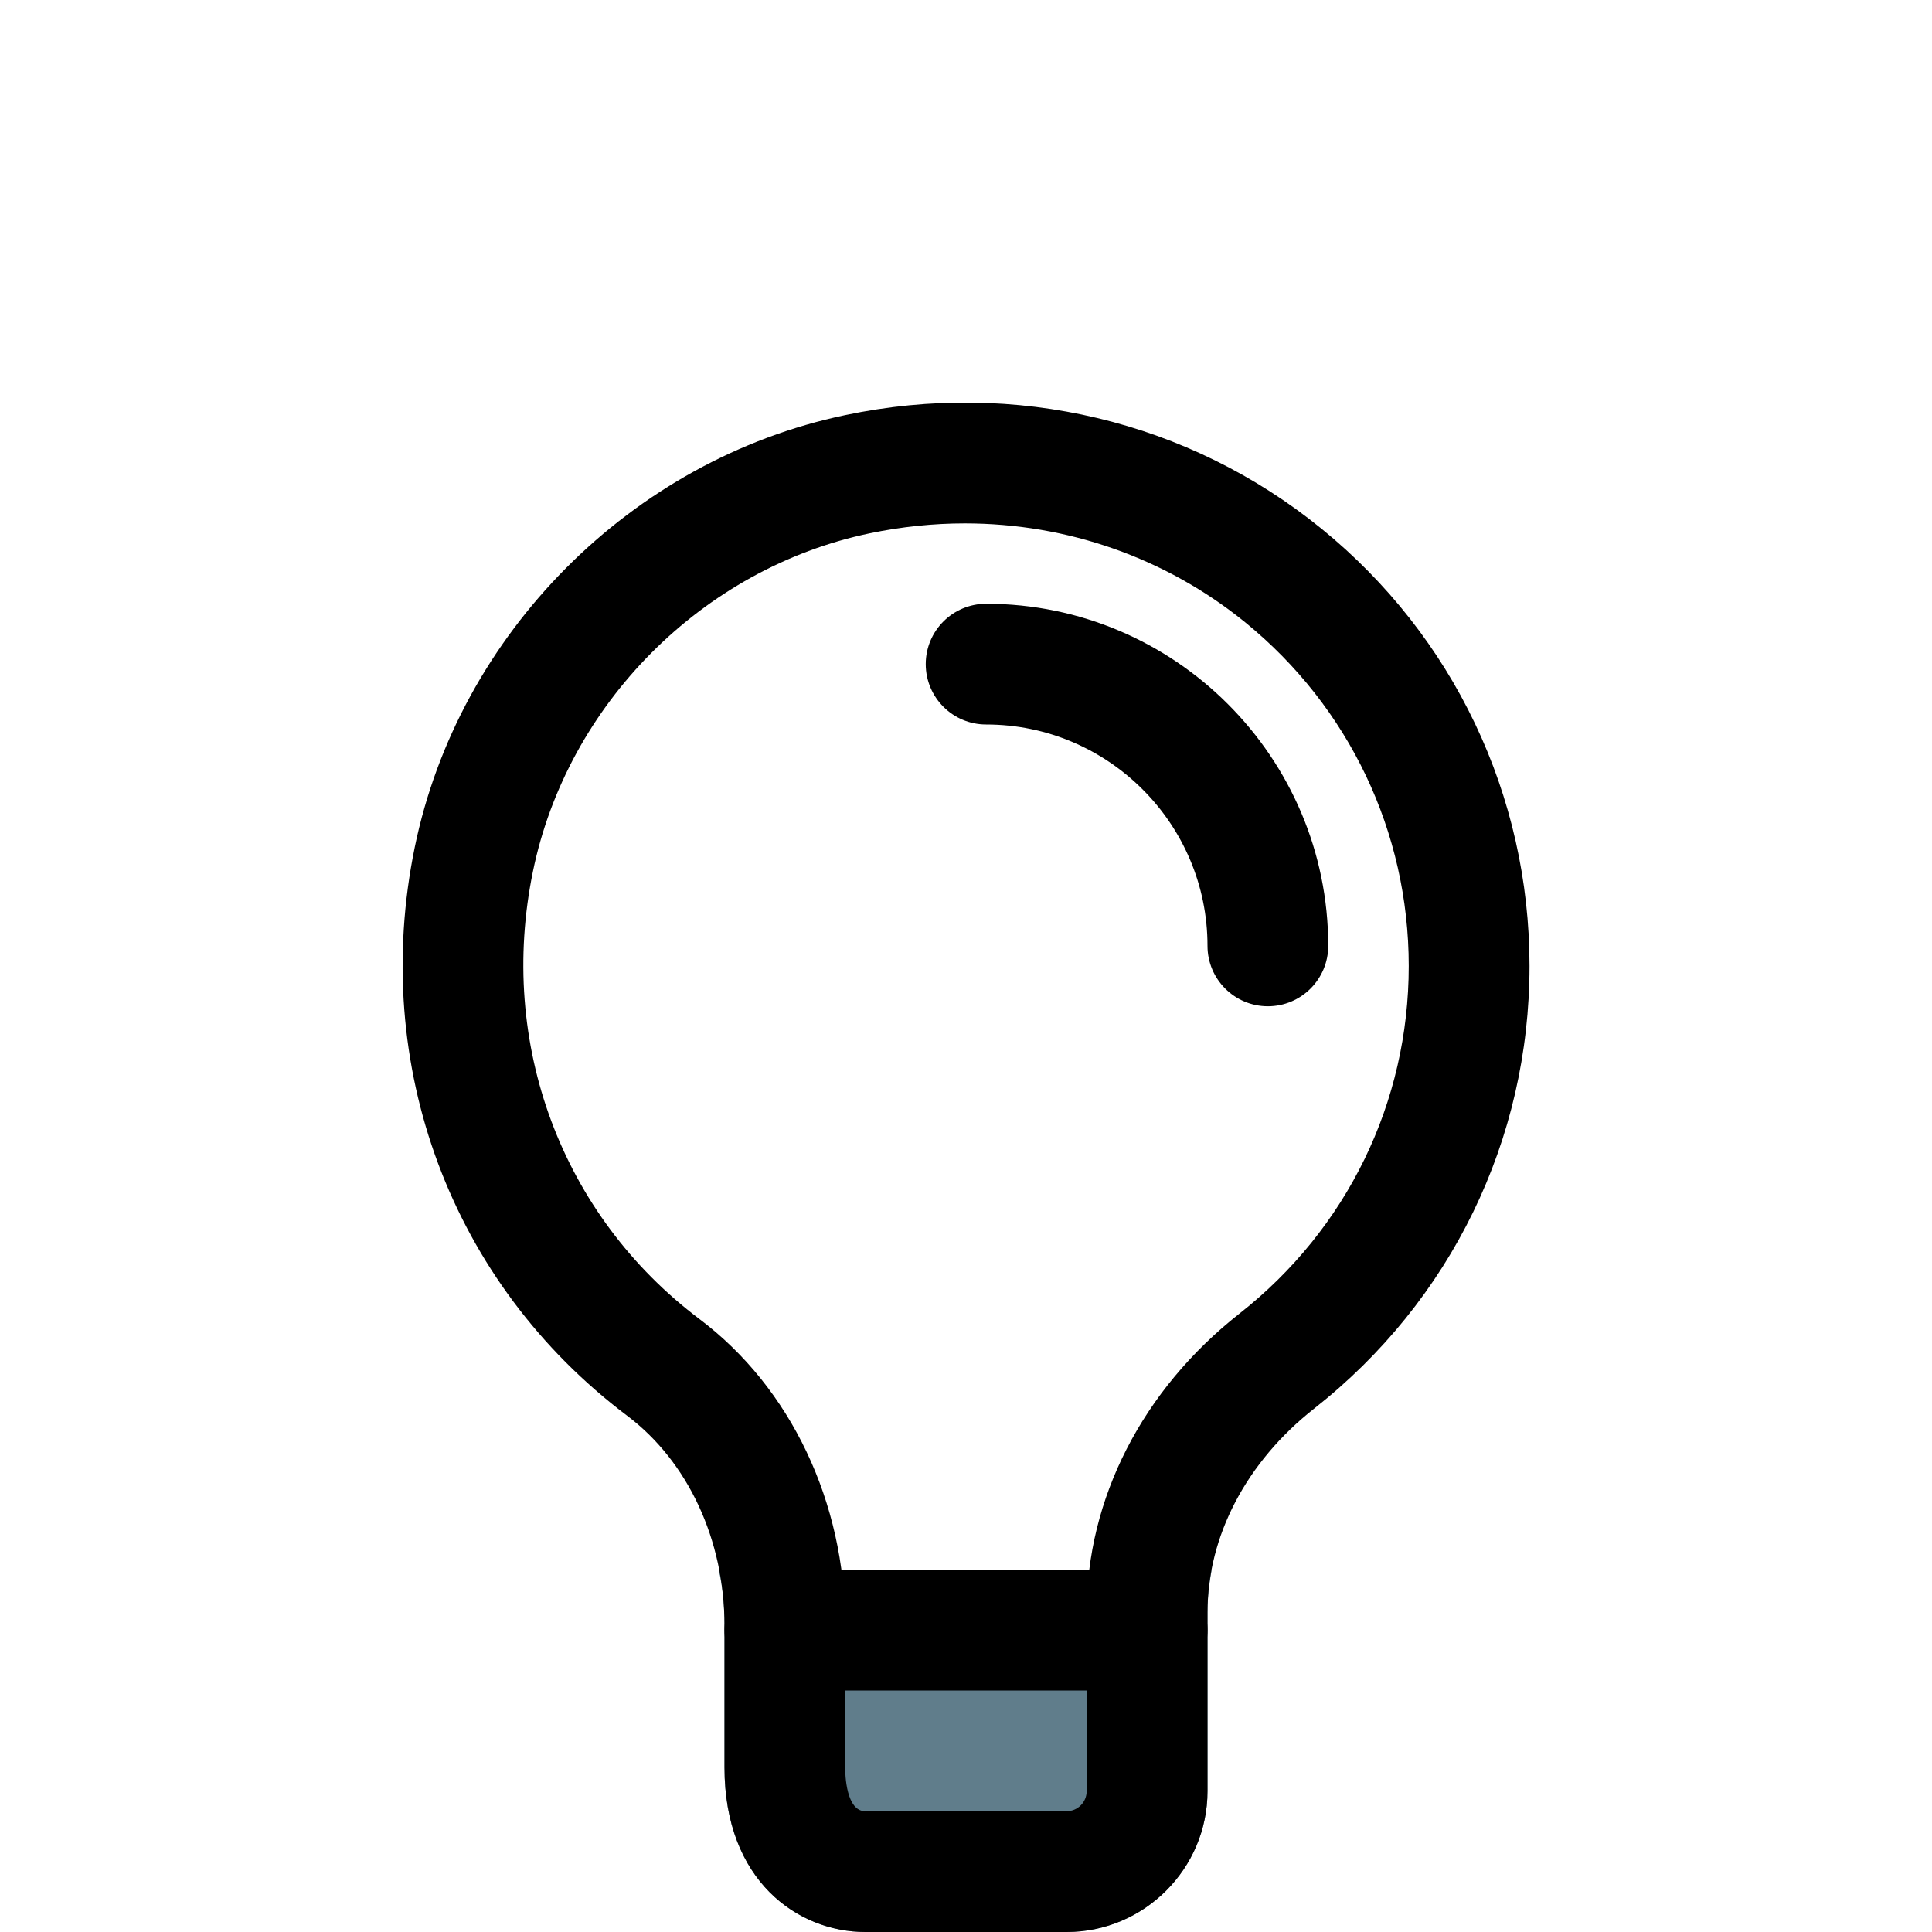 <svg width="55" height="55" viewBox="0 0 55 55" fill="none" xmlns="http://www.w3.org/2000/svg">
<path d="M34.49 44.71C34.421 45.1 34.375 45.49 34.375 45.902V50.99C34.375 53.19 32.565 55 30.365 55H24.636C22.71 55 20.625 53.533 20.625 50.325V46.269C20.625 45.742 20.579 45.215 20.465 44.71C20.511 44.688 20.579 44.688 20.625 44.688H34.375C34.421 44.688 34.444 44.688 34.49 44.71Z" fill="#607D8B"/>
<path d="M32.656 48.125H22.344C21.395 48.125 20.625 47.355 20.625 46.406C20.625 45.458 21.395 44.688 22.344 44.688H32.656C33.605 44.688 34.375 45.458 34.375 46.406C34.375 47.355 33.605 48.125 32.656 48.125Z" fill="black"/>
<path d="M36.094 28.646C35.145 28.646 34.375 27.876 34.375 26.927C34.375 23.451 31.549 20.625 28.073 20.625C27.124 20.625 26.354 19.855 26.354 18.906C26.354 17.957 27.124 17.188 28.073 17.188C33.442 17.188 37.812 21.558 37.812 26.927C37.812 27.876 37.042 28.646 36.094 28.646Z" fill="black"/>
<path d="M30.365 55H24.636C22.704 55 20.625 53.533 20.625 50.316V46.273C20.625 43.842 19.589 41.61 17.854 40.303C12.847 36.534 10.53 30.332 11.807 24.12C13.056 18.033 17.98 13.09 24.06 11.818C28.896 10.801 33.841 11.979 37.613 15.045C41.381 18.106 43.542 22.646 43.542 27.5C43.542 32.445 41.307 37.036 37.411 40.1C35.482 41.617 34.375 43.73 34.375 45.895V50.99C34.375 53.201 32.576 55 30.365 55ZM27.468 14.9C26.57 14.9 25.664 14.994 24.759 15.182C20.002 16.177 16.149 20.045 15.171 24.81C14.165 29.707 15.984 34.593 19.919 37.556C22.511 39.508 24.06 42.767 24.06 46.273V50.316C24.06 50.524 24.088 51.562 24.633 51.562H30.362C30.679 51.562 30.935 51.306 30.935 50.99V45.895C30.935 42.666 32.521 39.57 35.285 37.395C38.349 34.989 40.104 31.382 40.104 27.5C40.104 23.687 38.404 20.119 35.443 17.712C33.179 15.874 30.372 14.9 27.468 14.9Z" fill="black"/>
</svg>
